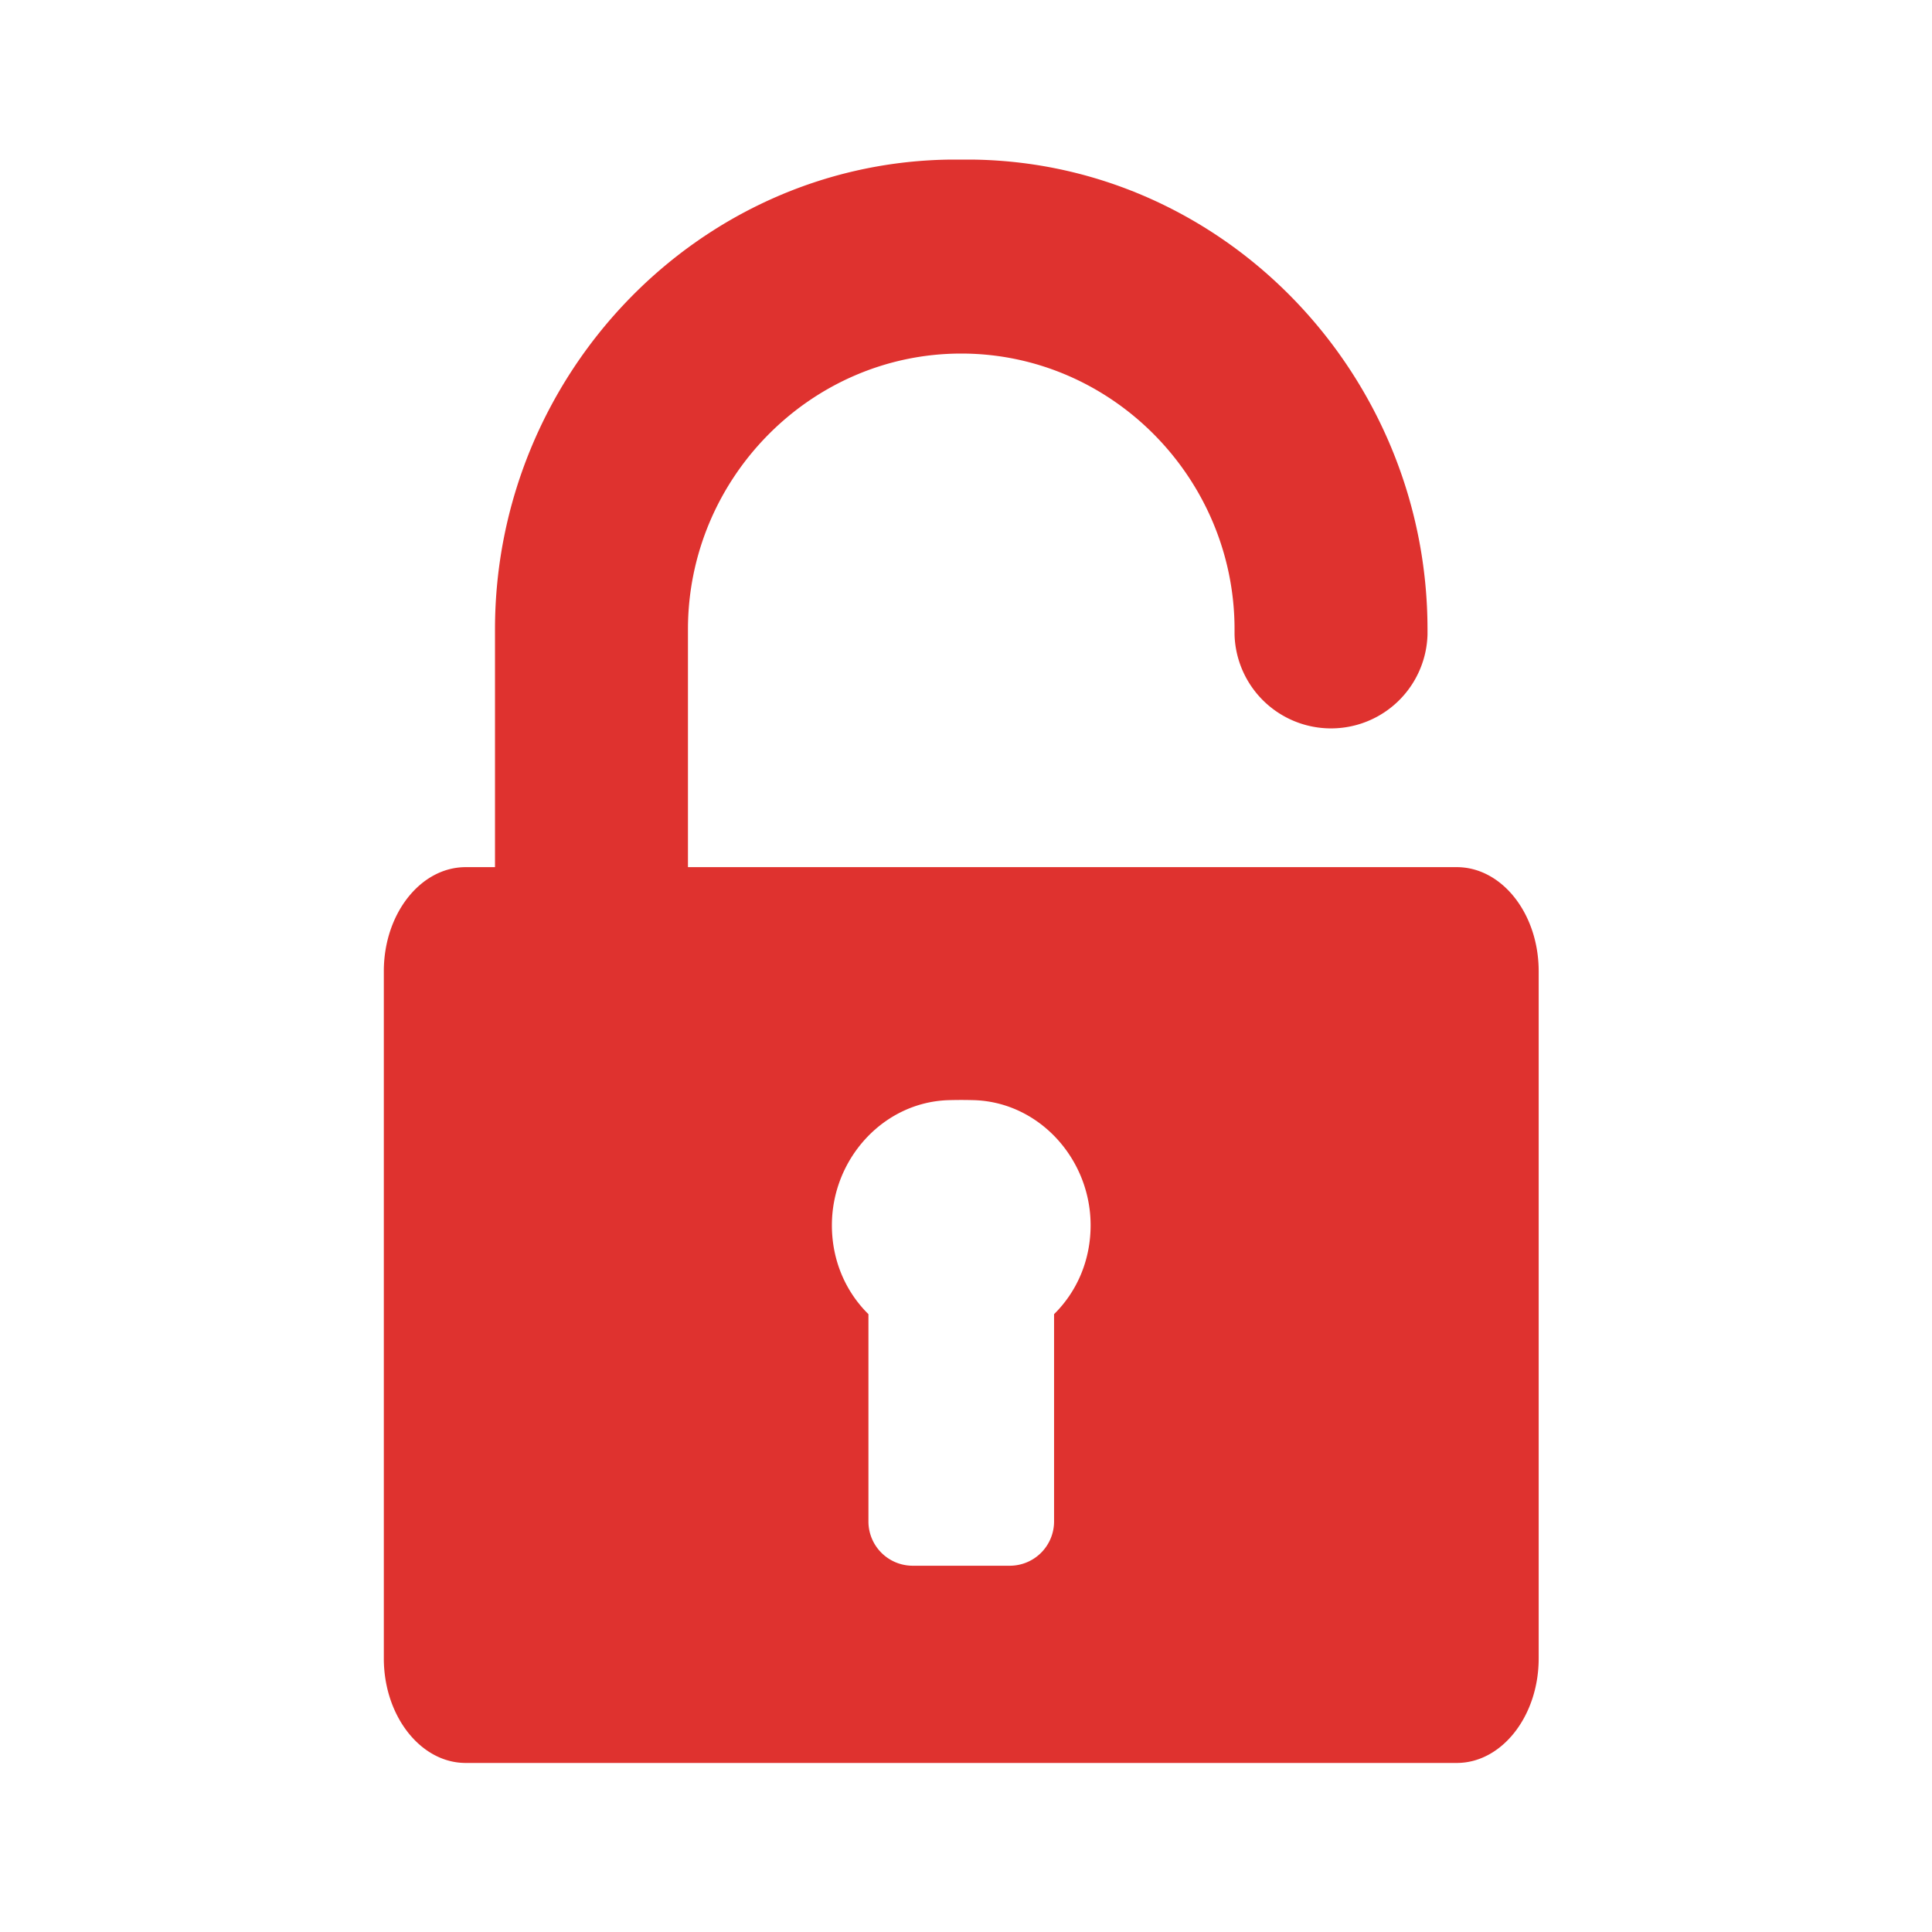<svg xmlns="http://www.w3.org/2000/svg" width="24" height="24" viewBox="0 0 24 24">
    <g fill="none" fill-rule="evenodd">
        <path d="M0 23.882h23.882V0H0z"/>
        <path fill="#DF322F" d="M10.788 16.325v2.58a.55.55 0 0 0 .543.545h1.22a.55.55 0 0 0 .543-.545v-2.58c.287-.283.454-.673.454-1.104 0-.819-.632-1.522-1.436-1.554a5.468 5.468 0 0 0-.342 0c-.804.032-1.436.735-1.436 1.554 0 .431.167.821.454 1.104m-5.003-5.553h.364V7.818c0-3.148 2.499-5.778 5.621-5.835h.342c3.122.057 5.621 2.687 5.621 5.835v.066a1.199 1.199 0 0 1-2.397 0v-.066c0-1.875-1.524-3.426-3.395-3.426-1.87 0-3.395 1.55-3.395 3.426v2.954h9.55c.561 0 1.018.578 1.018 1.293v8.537c0 .714-.457 1.298-1.017 1.298H5.785c-.56 0-1.017-.584-1.017-1.298v-8.537c0-.715.457-1.293 1.017-1.293"/>
    </g>
</svg>
